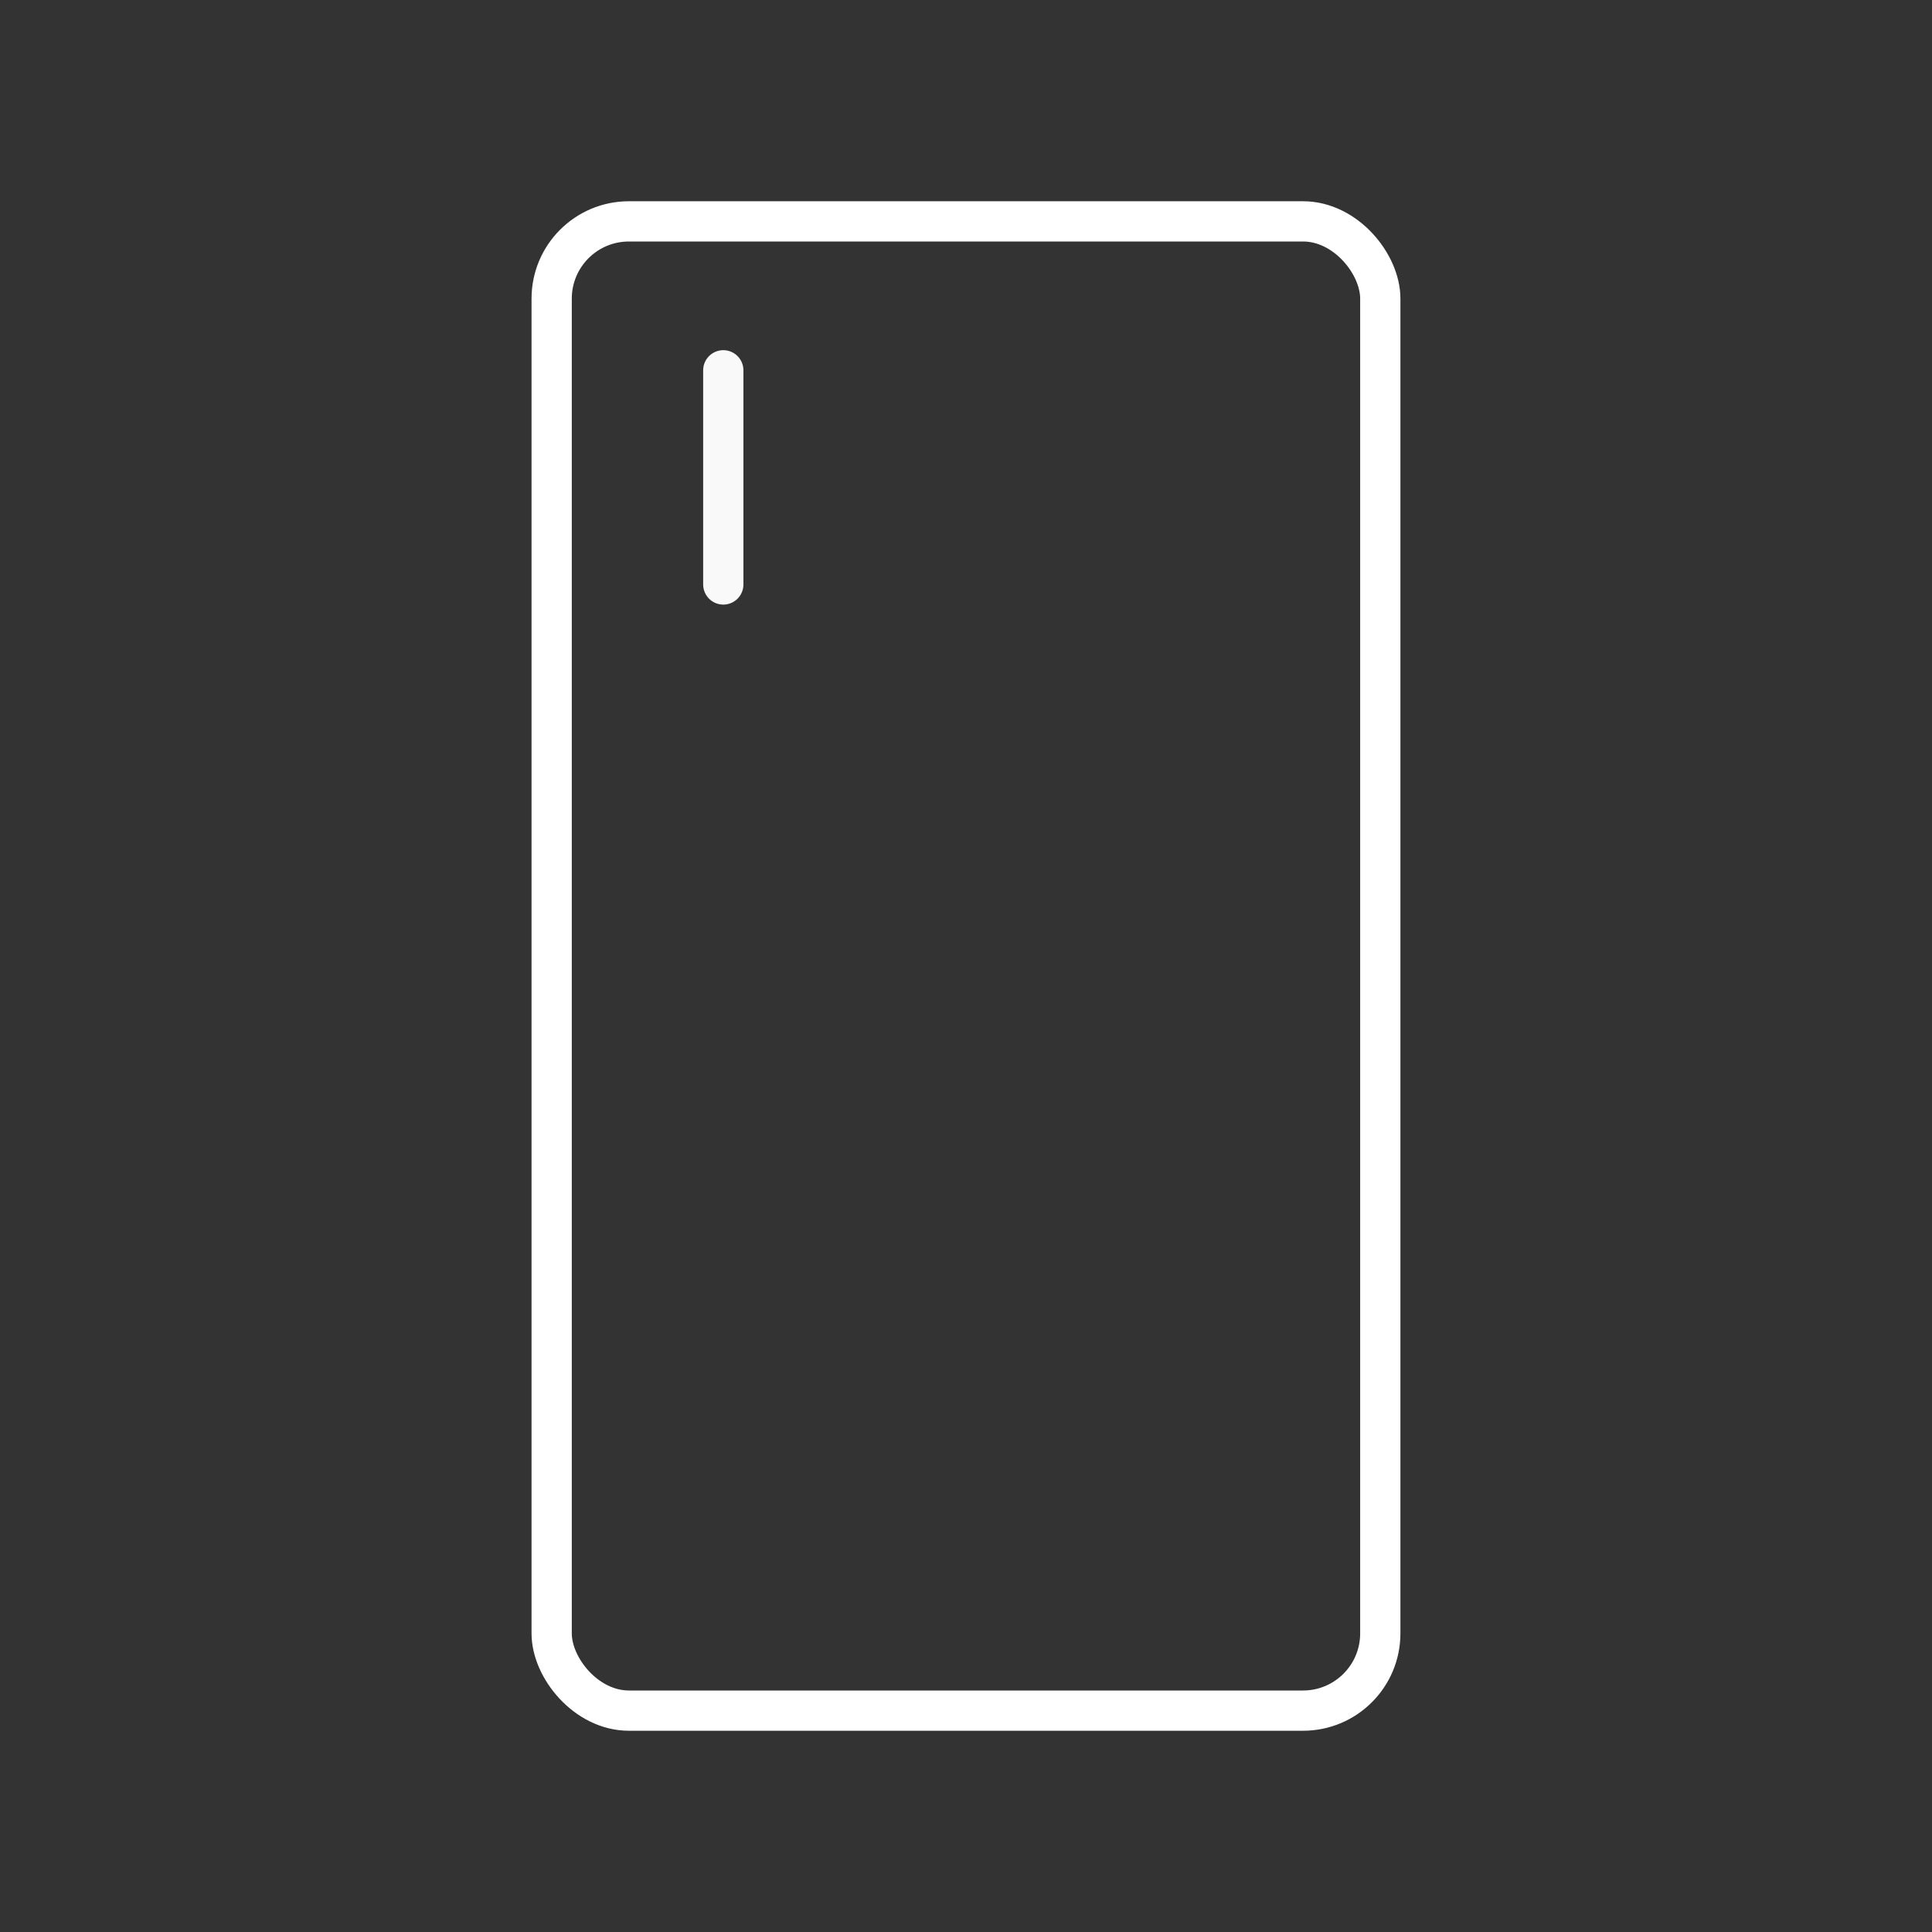 <?xml version="1.0" encoding="UTF-8" standalone="no"?>
<svg
   viewBox="0 0 48 48"
   version="1.1"
   id="svg8"
   sodipodi:docname="snapmod.svg"
   inkscape:version="1.1.1 (1:1.1+202109281949+c3084ef5ed)"
   xmlns:inkscape="http://www.inkscape.org/namespaces/inkscape"
   xmlns:sodipodi="http://sodipodi.sourceforge.net/DTD/sodipodi-0.dtd"
   xmlns="http://www.w3.org/2000/svg"
   xmlns:svg="http://www.w3.org/2000/svg">
  <rect x="0" y="0" width="48" height="48" fill="#333333" stroke="none"/>
  <sodipodi:namedview
     id="namedview10"
     pagecolor="#505050"
     bordercolor="#ffffff"
     borderopacity="1"
     inkscape:pageshadow="0"
     inkscape:pageopacity="0"
     inkscape:pagecheckerboard="1"
     showgrid="false"
     inkscape:zoom="6.78125"
     inkscape:cx="-5.7511521"
     inkscape:cy="17.400922"
     inkscape:window-width="1920"
     inkscape:window-height="1047"
     inkscape:window-x="0"
     inkscape:window-y="0"
     inkscape:window-maximized="1"
     inkscape:current-layer="svg8" />
  <defs
     id="defs4">
    <style
       id="style2">.a{fill:none;stroke:#fff;stroke-linecap:round;stroke-linejoin:round;}</style>
  </defs>
  <rect
     style="fill:none;stroke:#ffffff;stroke-width:1;stroke-linecap:round;stroke-linejoin:round;stop-color:#000000"
     id="rect883"
     width="20.587"
     height="37"
     x="13.706"
     y="5.5"
     ry="1.919"
     rx="1.919" />
  <path
     style="fill:none;stroke:#f9f9f9;stroke-width:1px;stroke-linecap:round;stroke-linejoin:round;stroke-opacity:1"
     d="M 17.97,14.521 V 9.2 Z"
     id="path1020"
     sodipodi:nodetypes="ccc" />
</svg>
